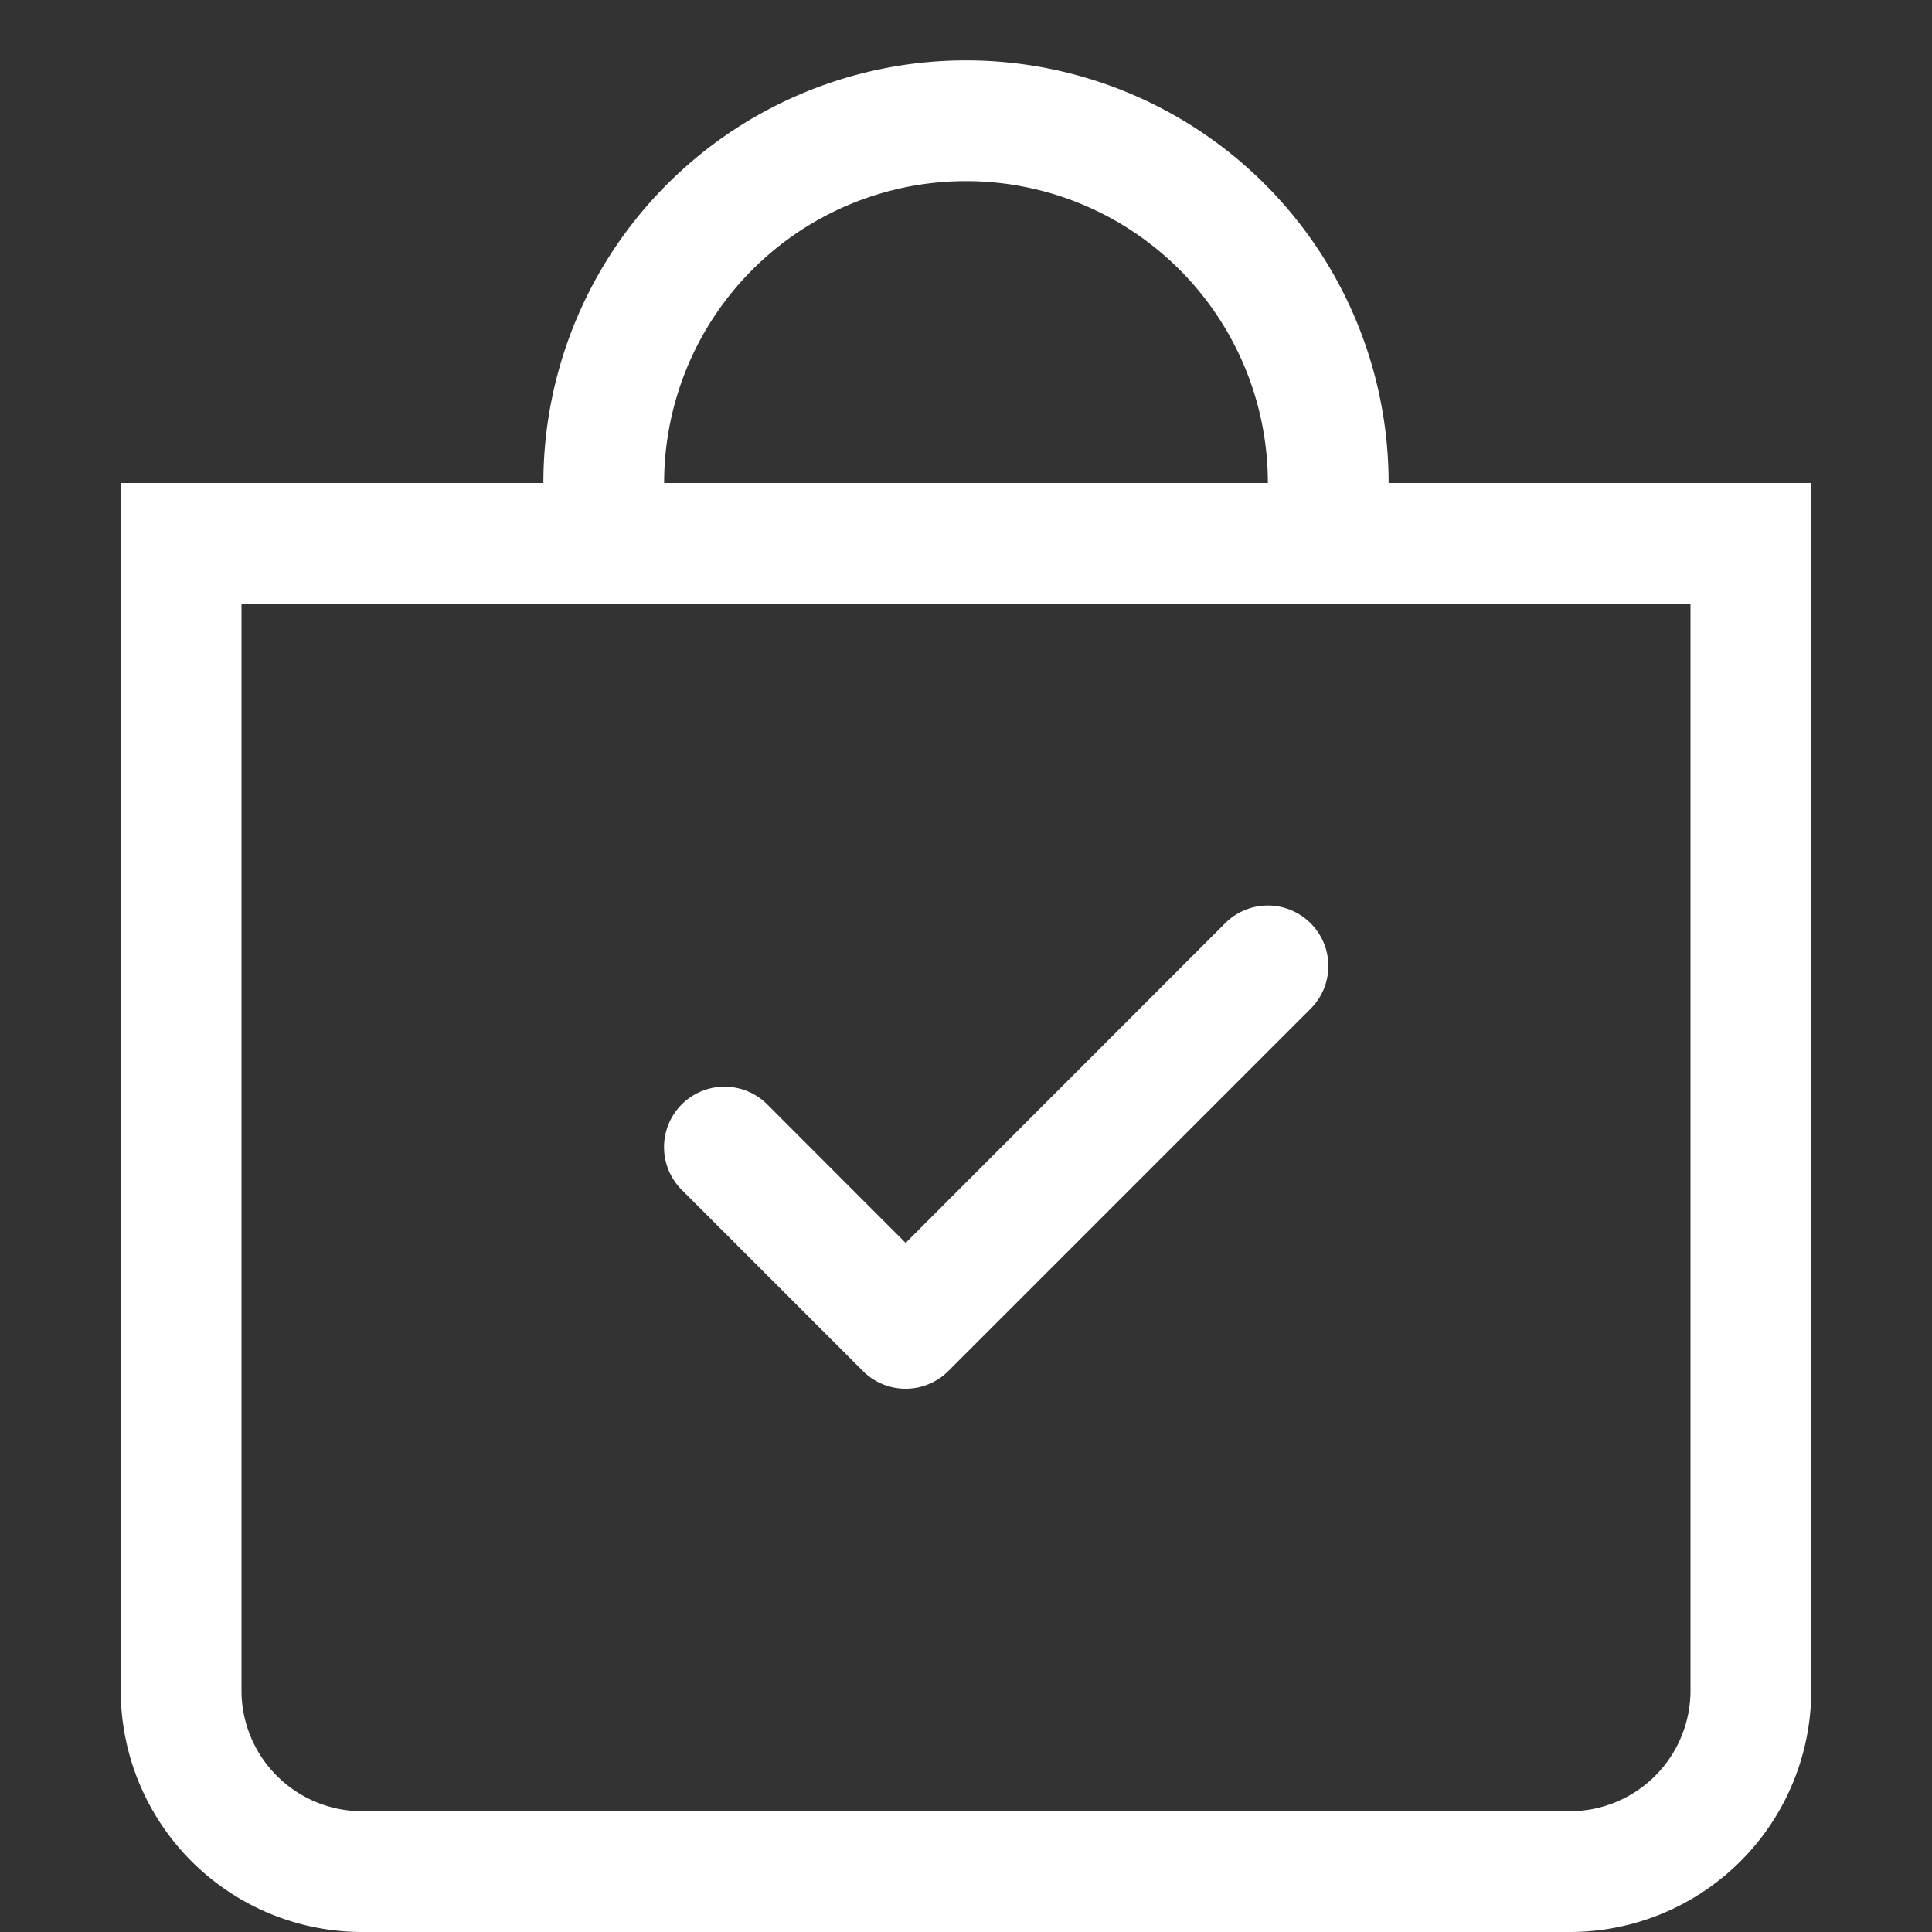 <svg width="1em" height="1em" viewBox="0 0 16 16" class="bi bi-bag-check" fill="#fff" xmlns="http://www.w3.org/2000/svg">
  <rect x="0" y="0" width="16" height="16" fill="#333333" stroke="none"/>
  <path fill-rule="evenodd" d="M14 5H2v9a1 1 0 0 0 1 1h10a1 1 0 0 0 1-1V5zM1 4v10a2 2 0 0 0 2 2h10a2 2 0 0 0 2-2V4H1z"/>
  <path d="M8 1.5A2.5 2.5 0 0 0 5.5 4h-1a3.5 3.5 0 1 1 7 0h-1A2.5 2.5 0 0 0 8 1.5z"/>
  <path fill-rule="evenodd" d="M10.854 7.646a.5.5 0 0 1 0 .708l-3 3a.5.5 0 0 1-.708 0l-1.5-1.5a.5.5 0 1 1 .708-.708L7.5 10.293l2.646-2.647a.5.5 0 0 1 .708 0z"/>
</svg>